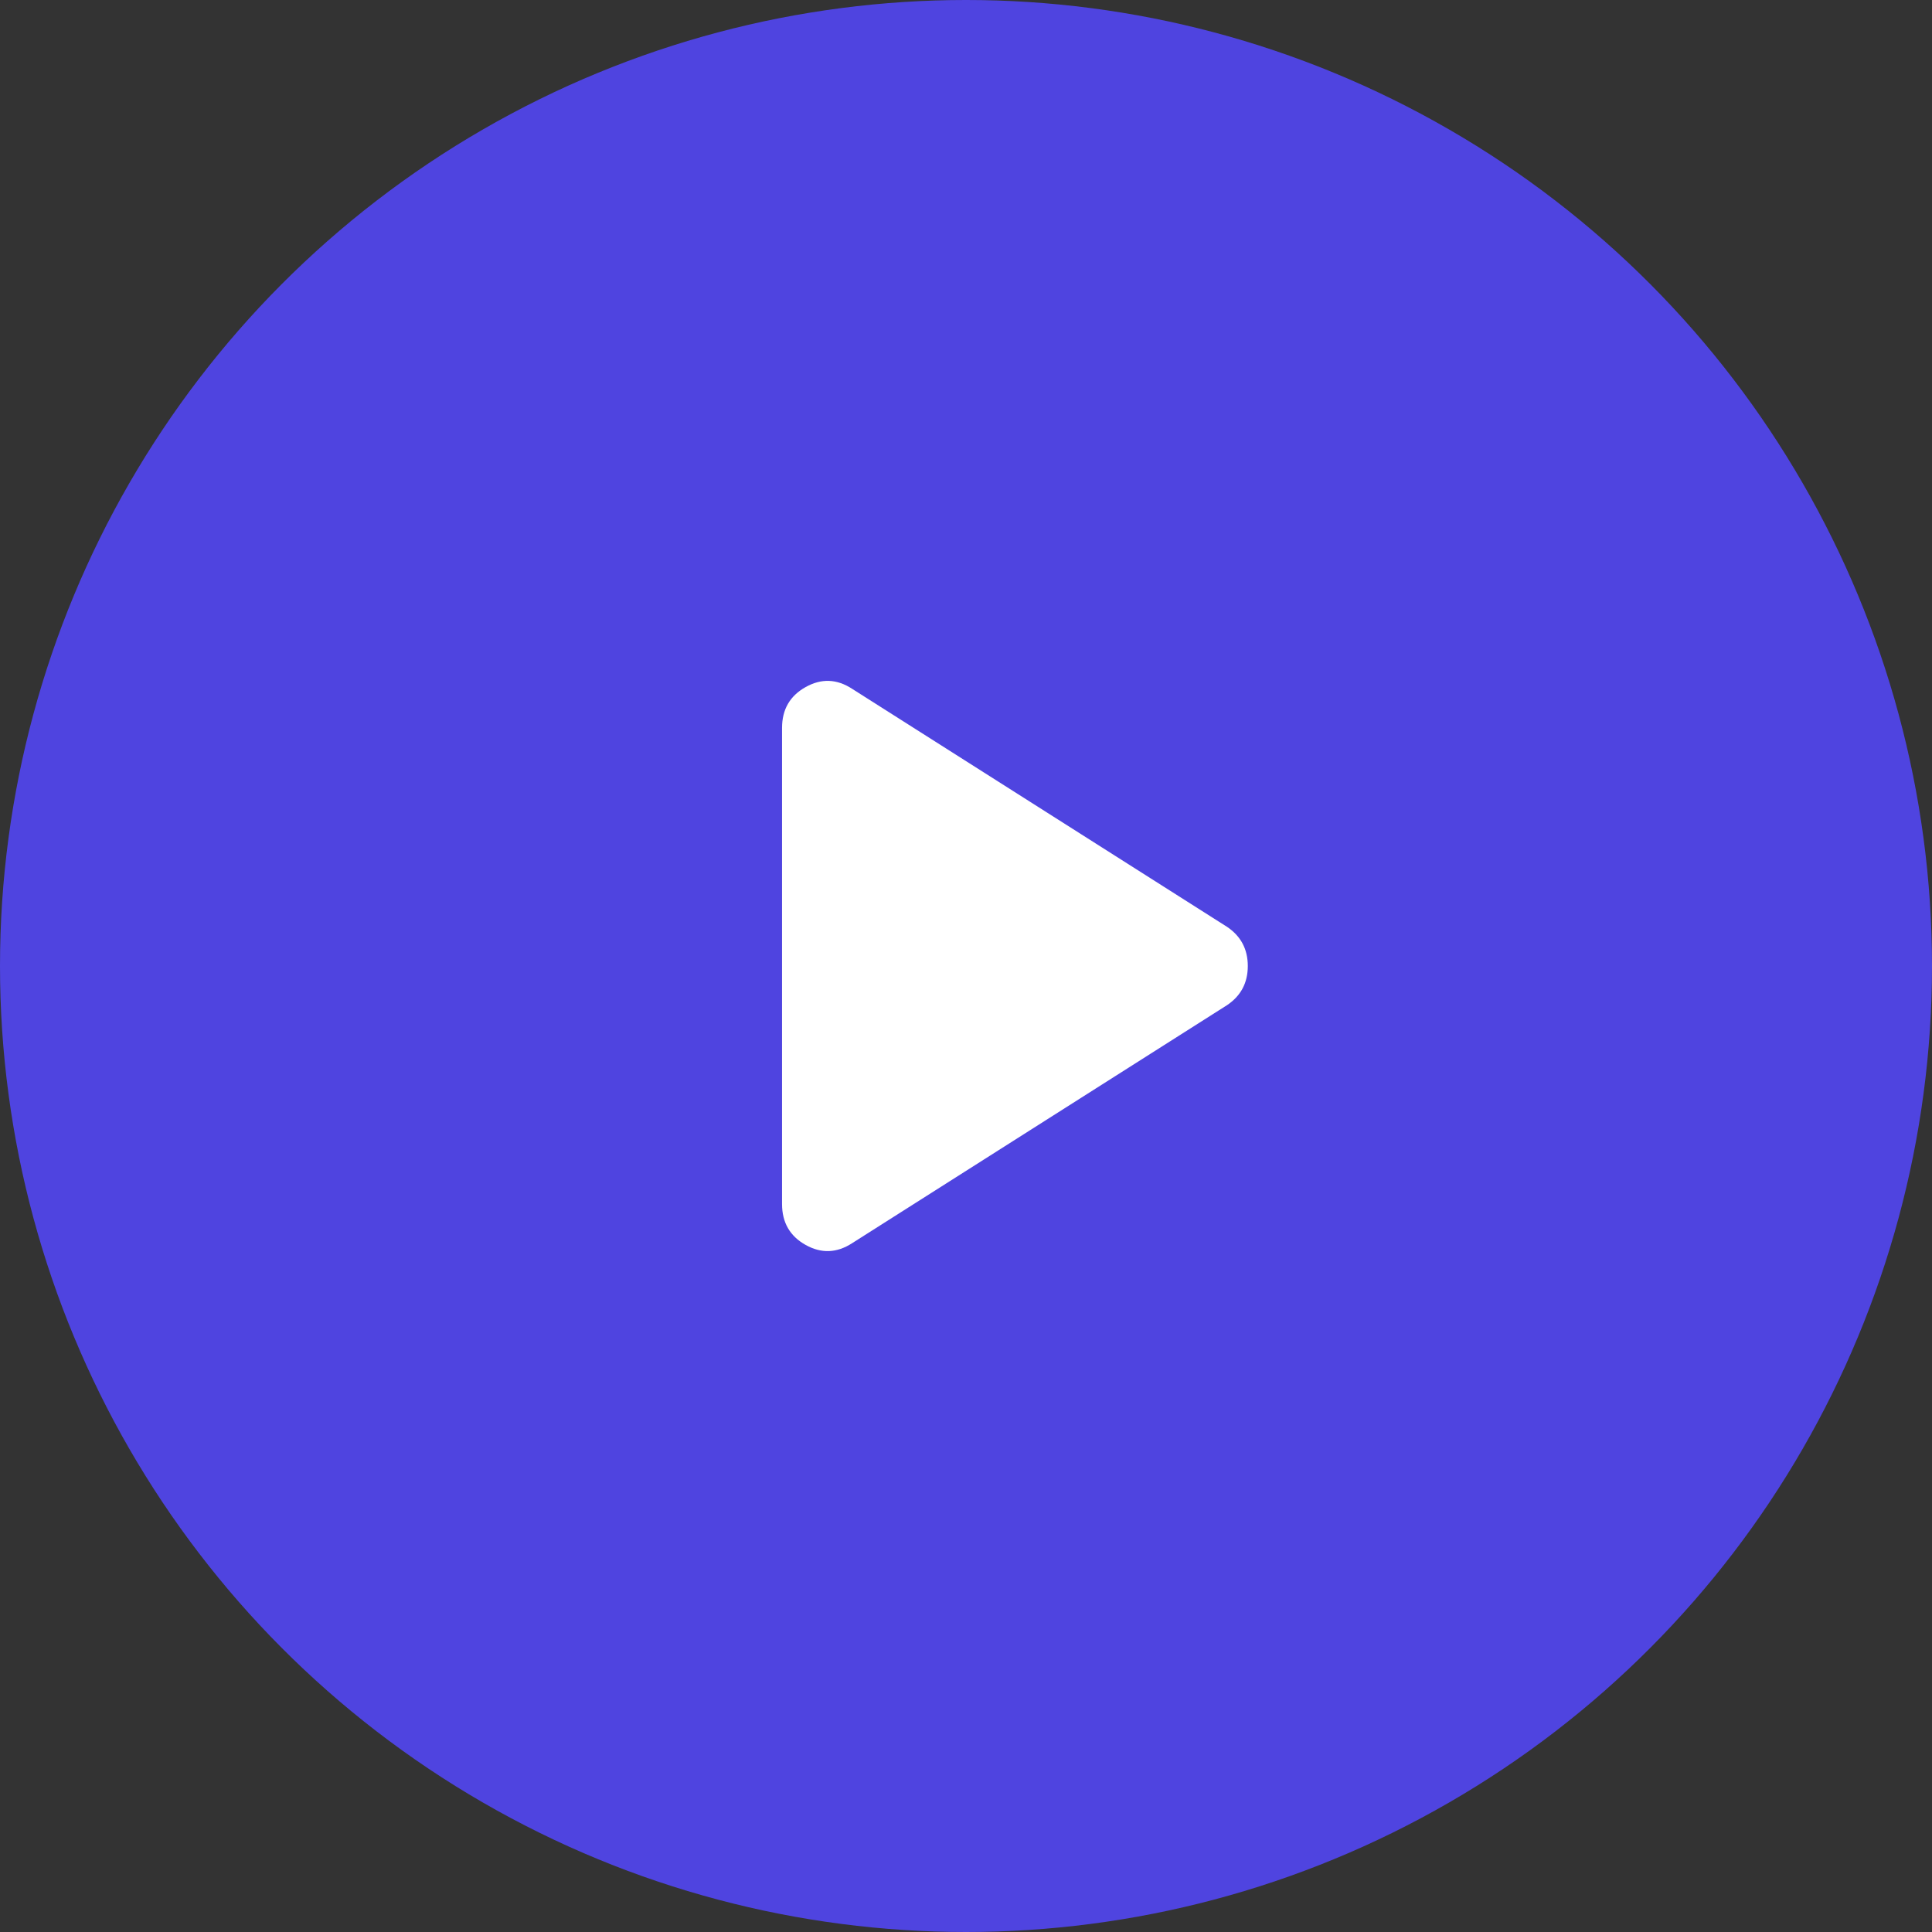 <svg width="28" height="28" viewBox="0 0 28 28" fill="none" xmlns="http://www.w3.org/2000/svg">
<rect x="0" y="0" width="28" height="28" fill="#333333" stroke="none"/>
<circle cx="14" cy="14" r="14" fill="#4F44E0"/>
<path d="M12.35 18.017C12.128 18.161 11.903 18.17 11.675 18.042C11.448 17.915 11.334 17.717 11.334 17.45V10.55C11.334 10.283 11.447 10.086 11.675 9.958C11.903 9.83 12.128 9.838 12.35 9.983L17.784 13.433C17.983 13.567 18.084 13.756 18.084 14C18.084 14.245 17.983 14.433 17.784 14.567L12.35 18.017Z" fill="white"/>
</svg>
